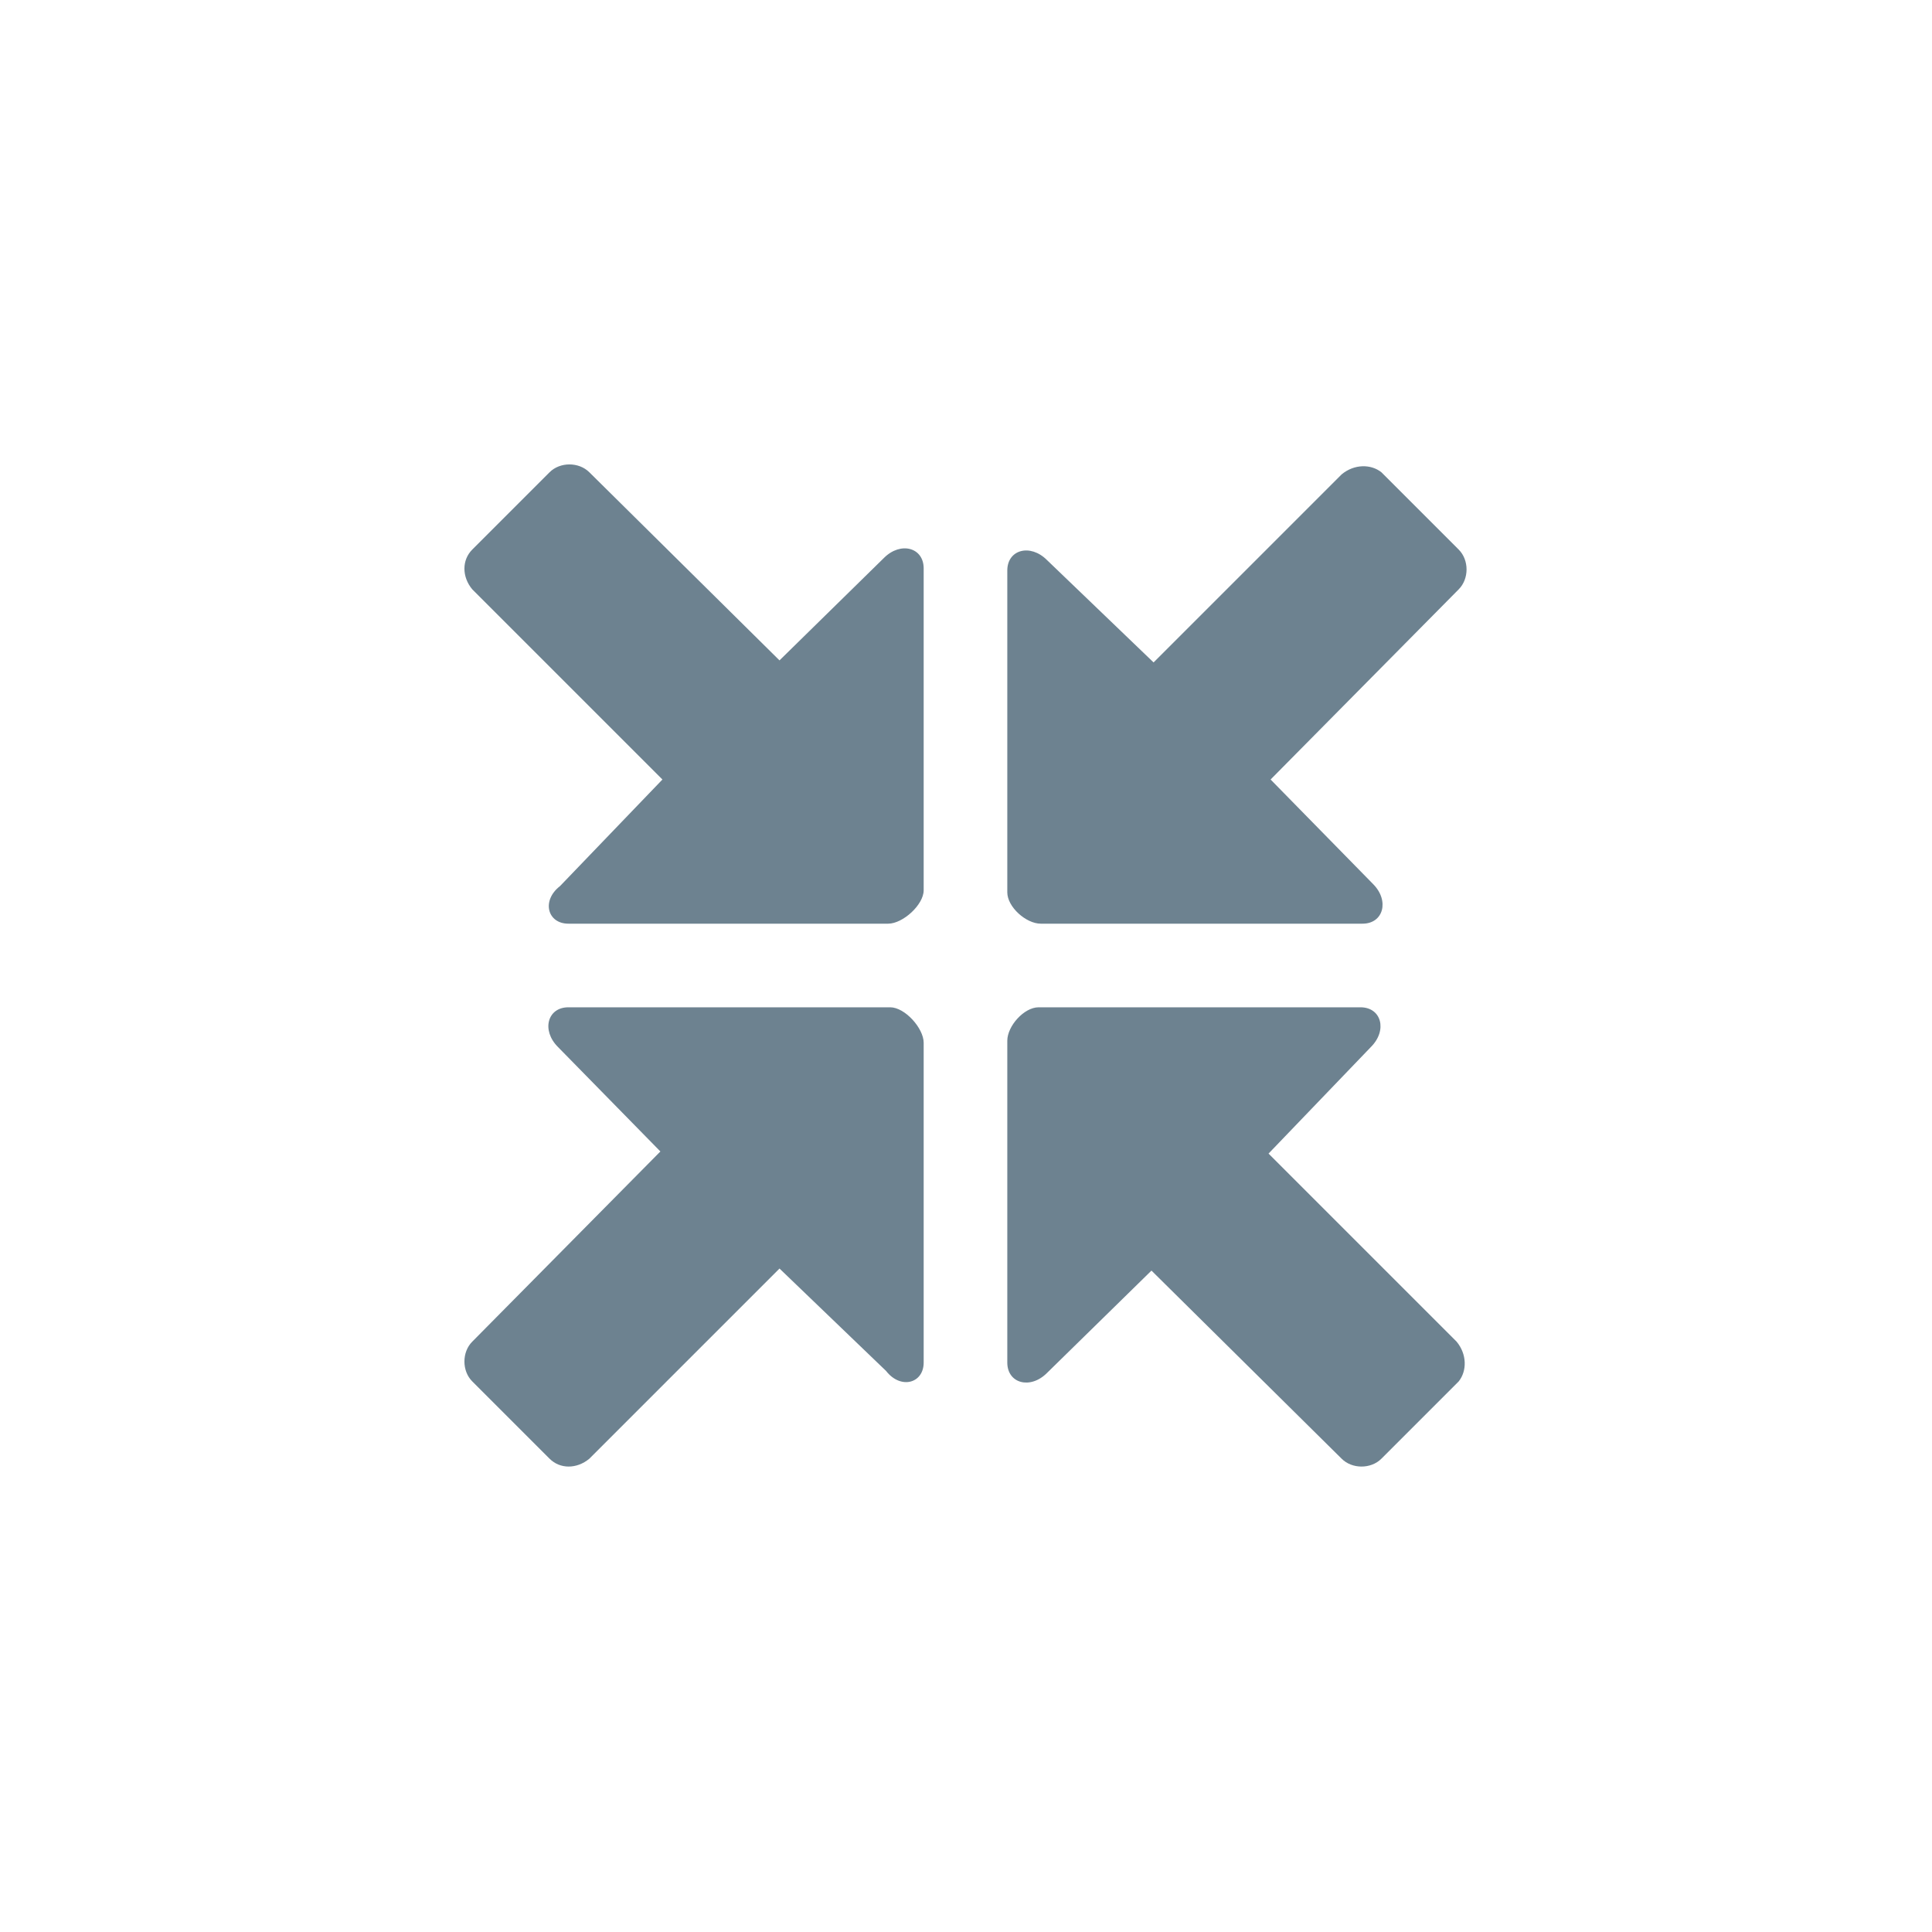 <?xml version="1.0" encoding="UTF-8"?>
<svg width="32px" height="32px" viewBox="0 0 32 32" version="1.1" xmlns="http://www.w3.org/2000/svg" xmlns:xlink="http://www.w3.org/1999/xlink">
    <!-- Generator: Sketch 52.4 (67378) - http://www.bohemiancoding.com/sketch -->
    <title>全部收缩</title>
    <desc>Created with Sketch.</desc>
    <defs>
        <path d="M10.238,8.299 L15.568,8.299 C15.914,8.299 16.018,7.918 15.741,7.641 L14.045,5.911 L17.161,2.761 C17.334,2.587 17.334,2.276 17.161,2.103 L15.88,0.822 C15.707,0.684 15.43,0.684 15.222,0.857 L12.107,3.972 L10.341,2.276 C10.064,1.999 9.684,2.103 9.684,2.449 L9.684,7.78 C9.684,8.022 9.995,8.299 10.238,8.299 Z M7.745,9.684 L2.414,9.684 C2.068,9.684 1.964,10.064 2.241,10.341 L3.938,12.072 L0.822,15.222 C0.649,15.395 0.649,15.707 0.822,15.88 L2.103,17.161 C2.276,17.334 2.553,17.334 2.761,17.161 L5.911,14.011 L7.676,15.707 C7.918,16.018 8.299,15.914 8.299,15.568 L8.299,10.272 C8.299,10.03 7.987,9.684 7.745,9.684 Z M9.684,10.238 L9.684,15.568 C9.684,15.914 10.064,16.018 10.341,15.741 L12.072,14.045 L15.222,17.161 C15.395,17.334 15.707,17.334 15.88,17.161 L17.161,15.88 C17.299,15.707 17.299,15.43 17.126,15.222 L14.011,12.107 L15.707,10.341 C15.984,10.064 15.88,9.684 15.534,9.684 L10.203,9.684 C9.961,9.684 9.684,9.995 9.684,10.238 Z M8.299,7.745 L8.299,2.414 C8.299,2.068 7.918,1.964 7.641,2.241 L5.911,3.938 L2.761,0.822 C2.587,0.649 2.276,0.649 2.103,0.822 L0.822,2.103 C0.649,2.276 0.649,2.553 0.822,2.761 L3.972,5.911 L2.276,7.676 C1.964,7.918 2.068,8.299 2.414,8.299 L7.711,8.299 C7.953,8.299 8.299,7.987 8.299,7.745 Z" id="path-1"></path>
    </defs>
    <g id="Page-1" stroke="none" stroke-width="1" fill="none" fill-rule="evenodd">
        <g id="补充的icon" transform="translate(-75, -355)">
            <g id="全部收缩" transform="translate(75, 355)">
                <g id="icons/utility/contract-copy-2" transform="translate(7, 7)">
                    <mask id="mask-2" fill="white">
                        <use xlink:href="#path-1"></use>
                    </mask>
                    <use id="Mask" fill="#6D8290" xlink:href="#path-1"></use>
                </g>
            </g>
        </g>
    </g>
</svg>